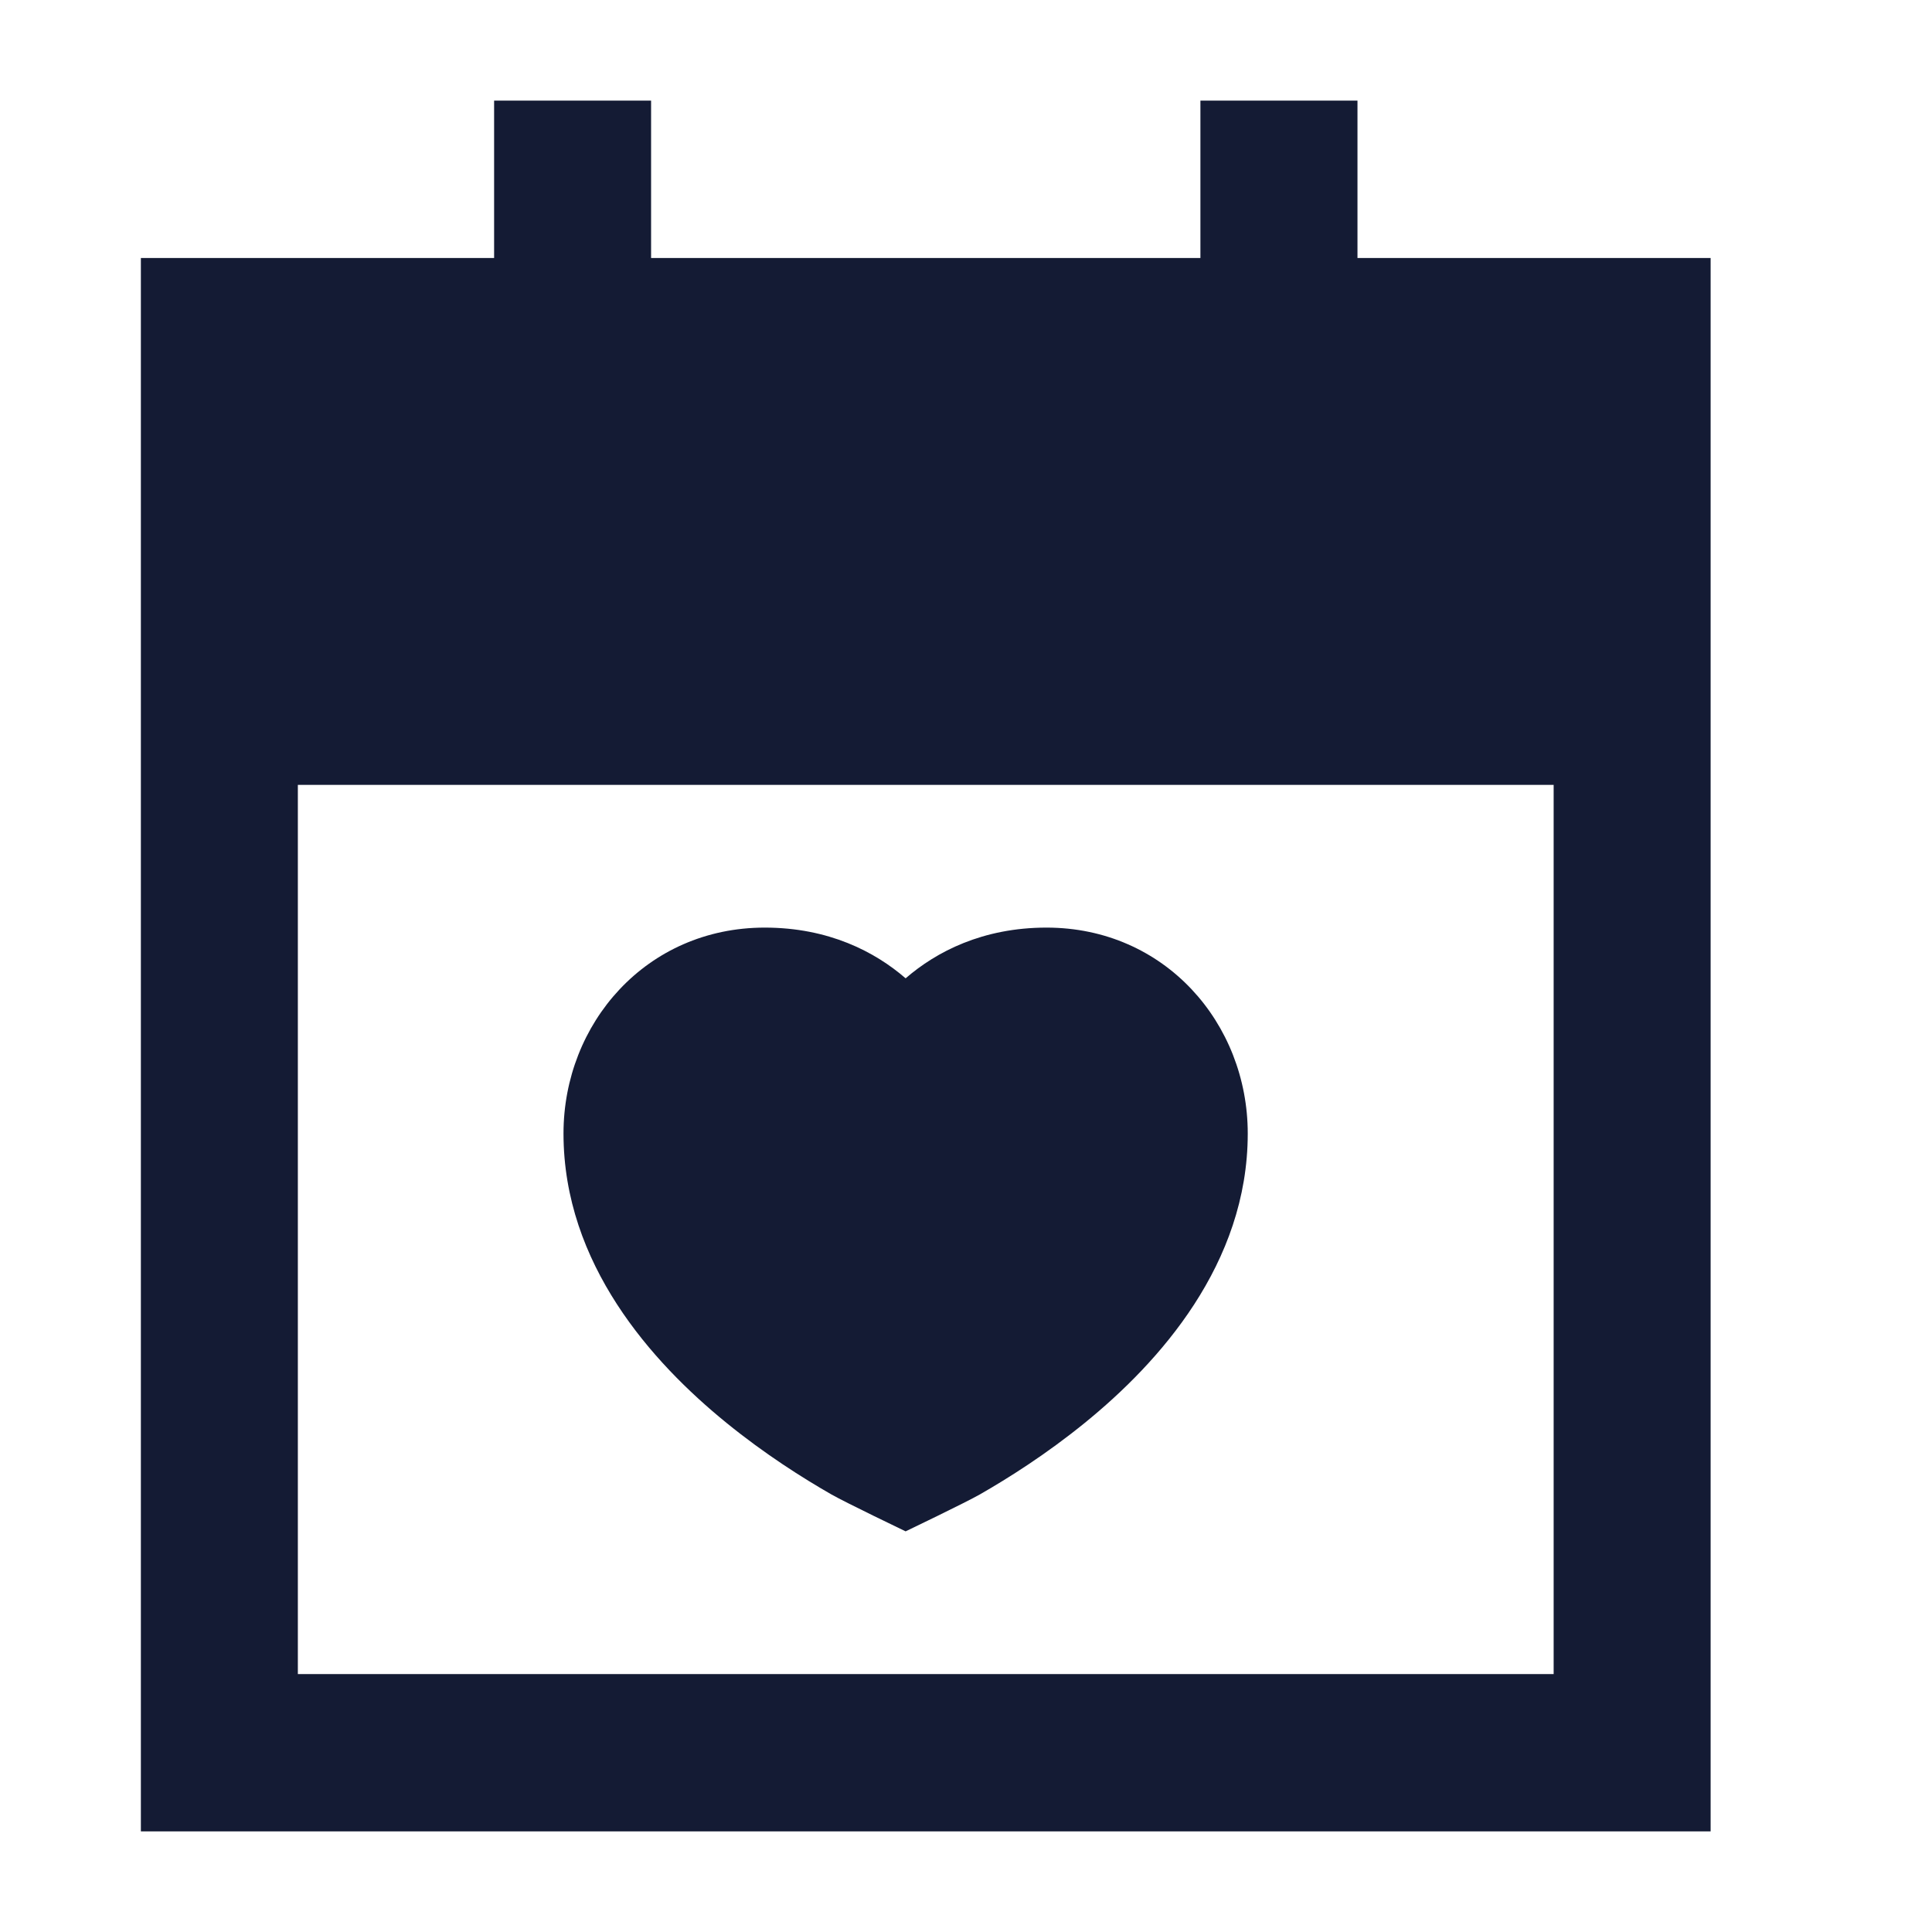 <svg width="24" height="24" viewBox="0 0 24 24" fill="none" xmlns="http://www.w3.org/2000/svg">
<path d="M7 14.081C7 12.714 8.027 11.523 9.5 11.523C10.293 11.523 10.869 11.823 11.25 12.153C11.631 11.823 12.207 11.523 13 11.523C14.473 11.523 15.5 12.714 15.5 14.081C15.5 15.701 14.4 16.924 13.476 17.675C12.998 18.064 12.524 18.363 12.171 18.565C11.994 18.666 11.25 19.023 11.25 19.023C11.25 19.023 10.506 18.666 10.329 18.565C9.976 18.363 9.502 18.064 9.024 17.675C8.1 16.924 7 15.701 7 14.081Z" fill="#141B34"/>
<path fill-rule="evenodd" clip-rule="evenodd" d="M8.088 1.25V3.205H14.912V1.25H16.863V3.205H21.25V22.75H1.75V3.205H6.138V1.25H8.088ZM3.7 9.75V20.796H19.3V9.75H3.7Z" fill="#141B34"/>
</svg>
